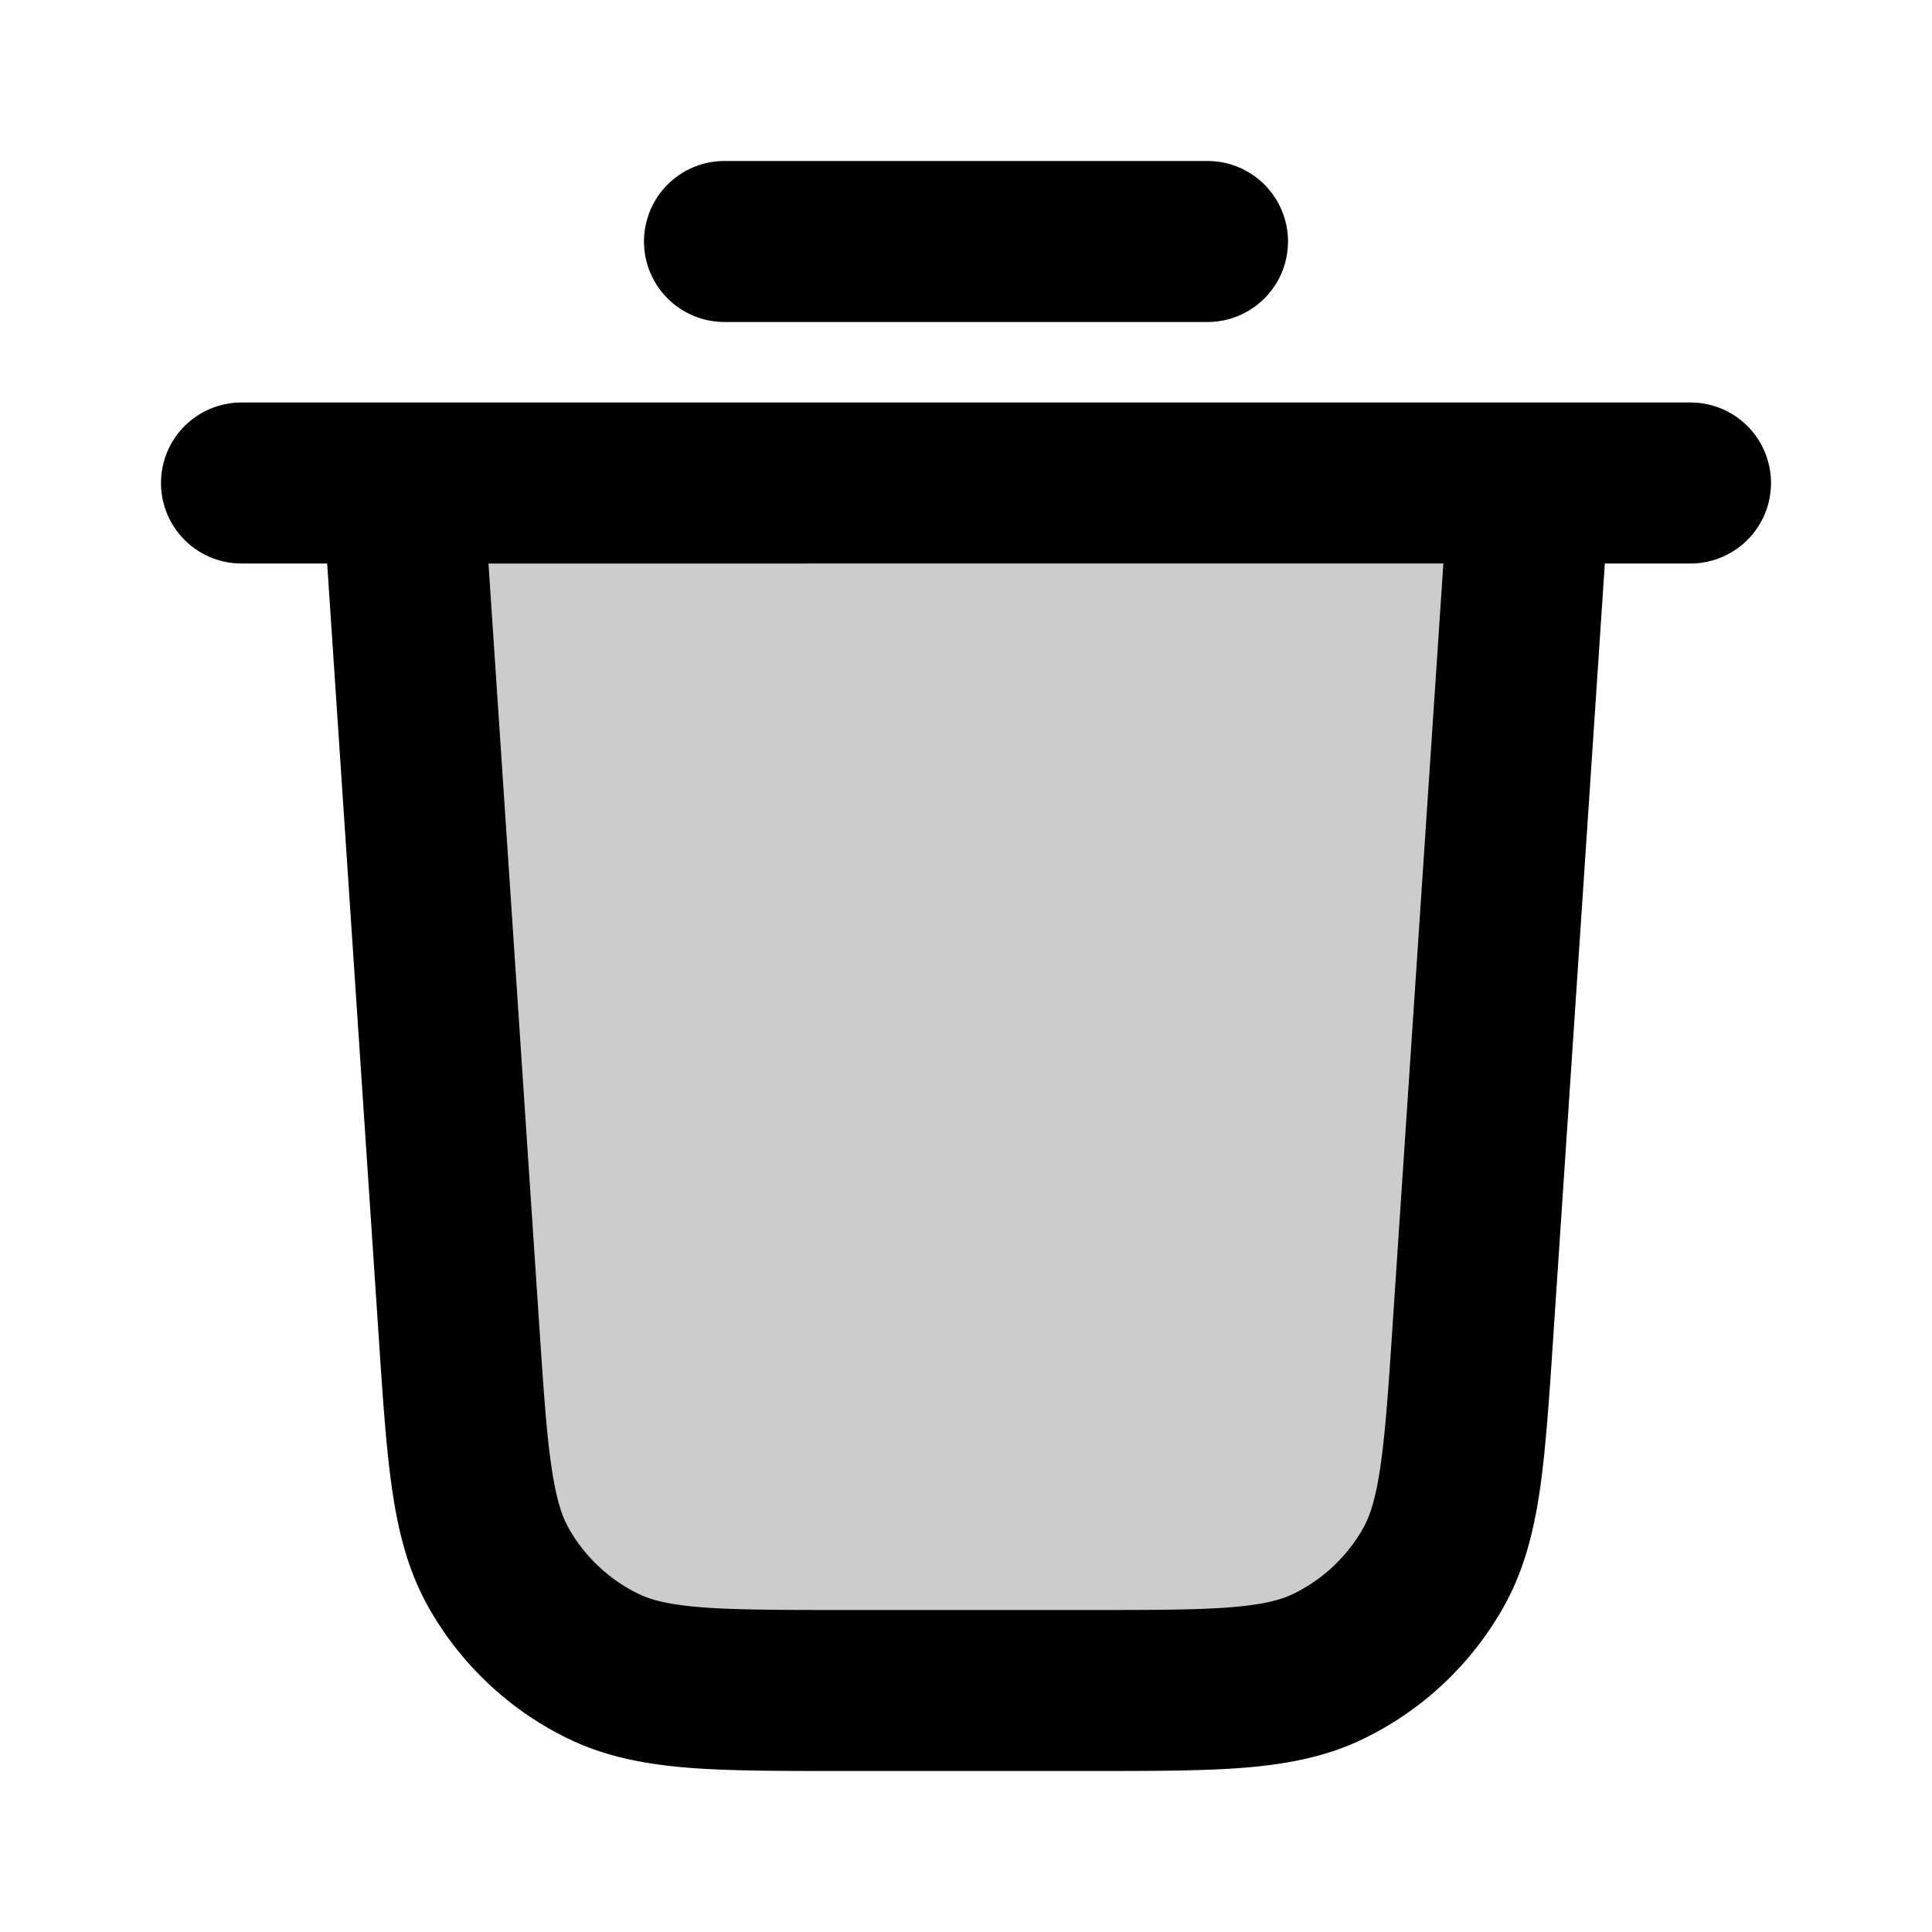 <svg xmlns="http://www.w3.org/2000/svg" width="24" height="24" viewBox="0 0 24 24">
  <path d="M18.299 16.52 19 6H5l.701 10.52c.106 1.578.158 2.367.499 2.965A3 3 0 0 0 7.498 20.7c.62.3 1.41.3 2.993.3h3.018c1.582 0 2.373 0 2.993-.3a3 3 0 0 0 1.298-1.215c.34-.598.393-1.387.499-2.966Z" opacity=".2"/>
  <path fill-rule="evenodd" d="M8 3a1 1 0 0 1 1-1h6a1 1 0 1 1 0 2H9a1 1 0 0 1-1-1ZM4.992 5H3a1 1 0 0 0 0 2h1.064l.642 9.625c.05.756.092 1.381.167 1.89.078.53.201 1.014.458 1.465a4 4 0 0 0 1.731 1.62c.468.226.959.317 1.493.36.512.04 1.139.04 1.896.04h3.098c.757 0 1.384 0 1.896-.04.534-.043 1.026-.134 1.493-.36a4 4 0 0 0 1.73-1.62c.258-.451.381-.935.46-1.465.074-.509.116-1.134.166-1.89L19.936 7H21a1 1 0 1 0 0-2H4.992Zm12.94 2H6.068l.63 9.453c.054.805.09 1.35.153 1.771.06.41.133.619.217.766a2 2 0 0 0 .865.81c.153.074.367.133.779.166.424.033.97.034 1.778.034h3.018c.807 0 1.354 0 1.778-.034.412-.033.626-.092.779-.166a2 2 0 0 0 .865-.81c.084-.147.157-.357.217-.766.062-.42.1-.966.153-1.771L17.93 7Z" clip-rule="evenodd"/>
</svg>
